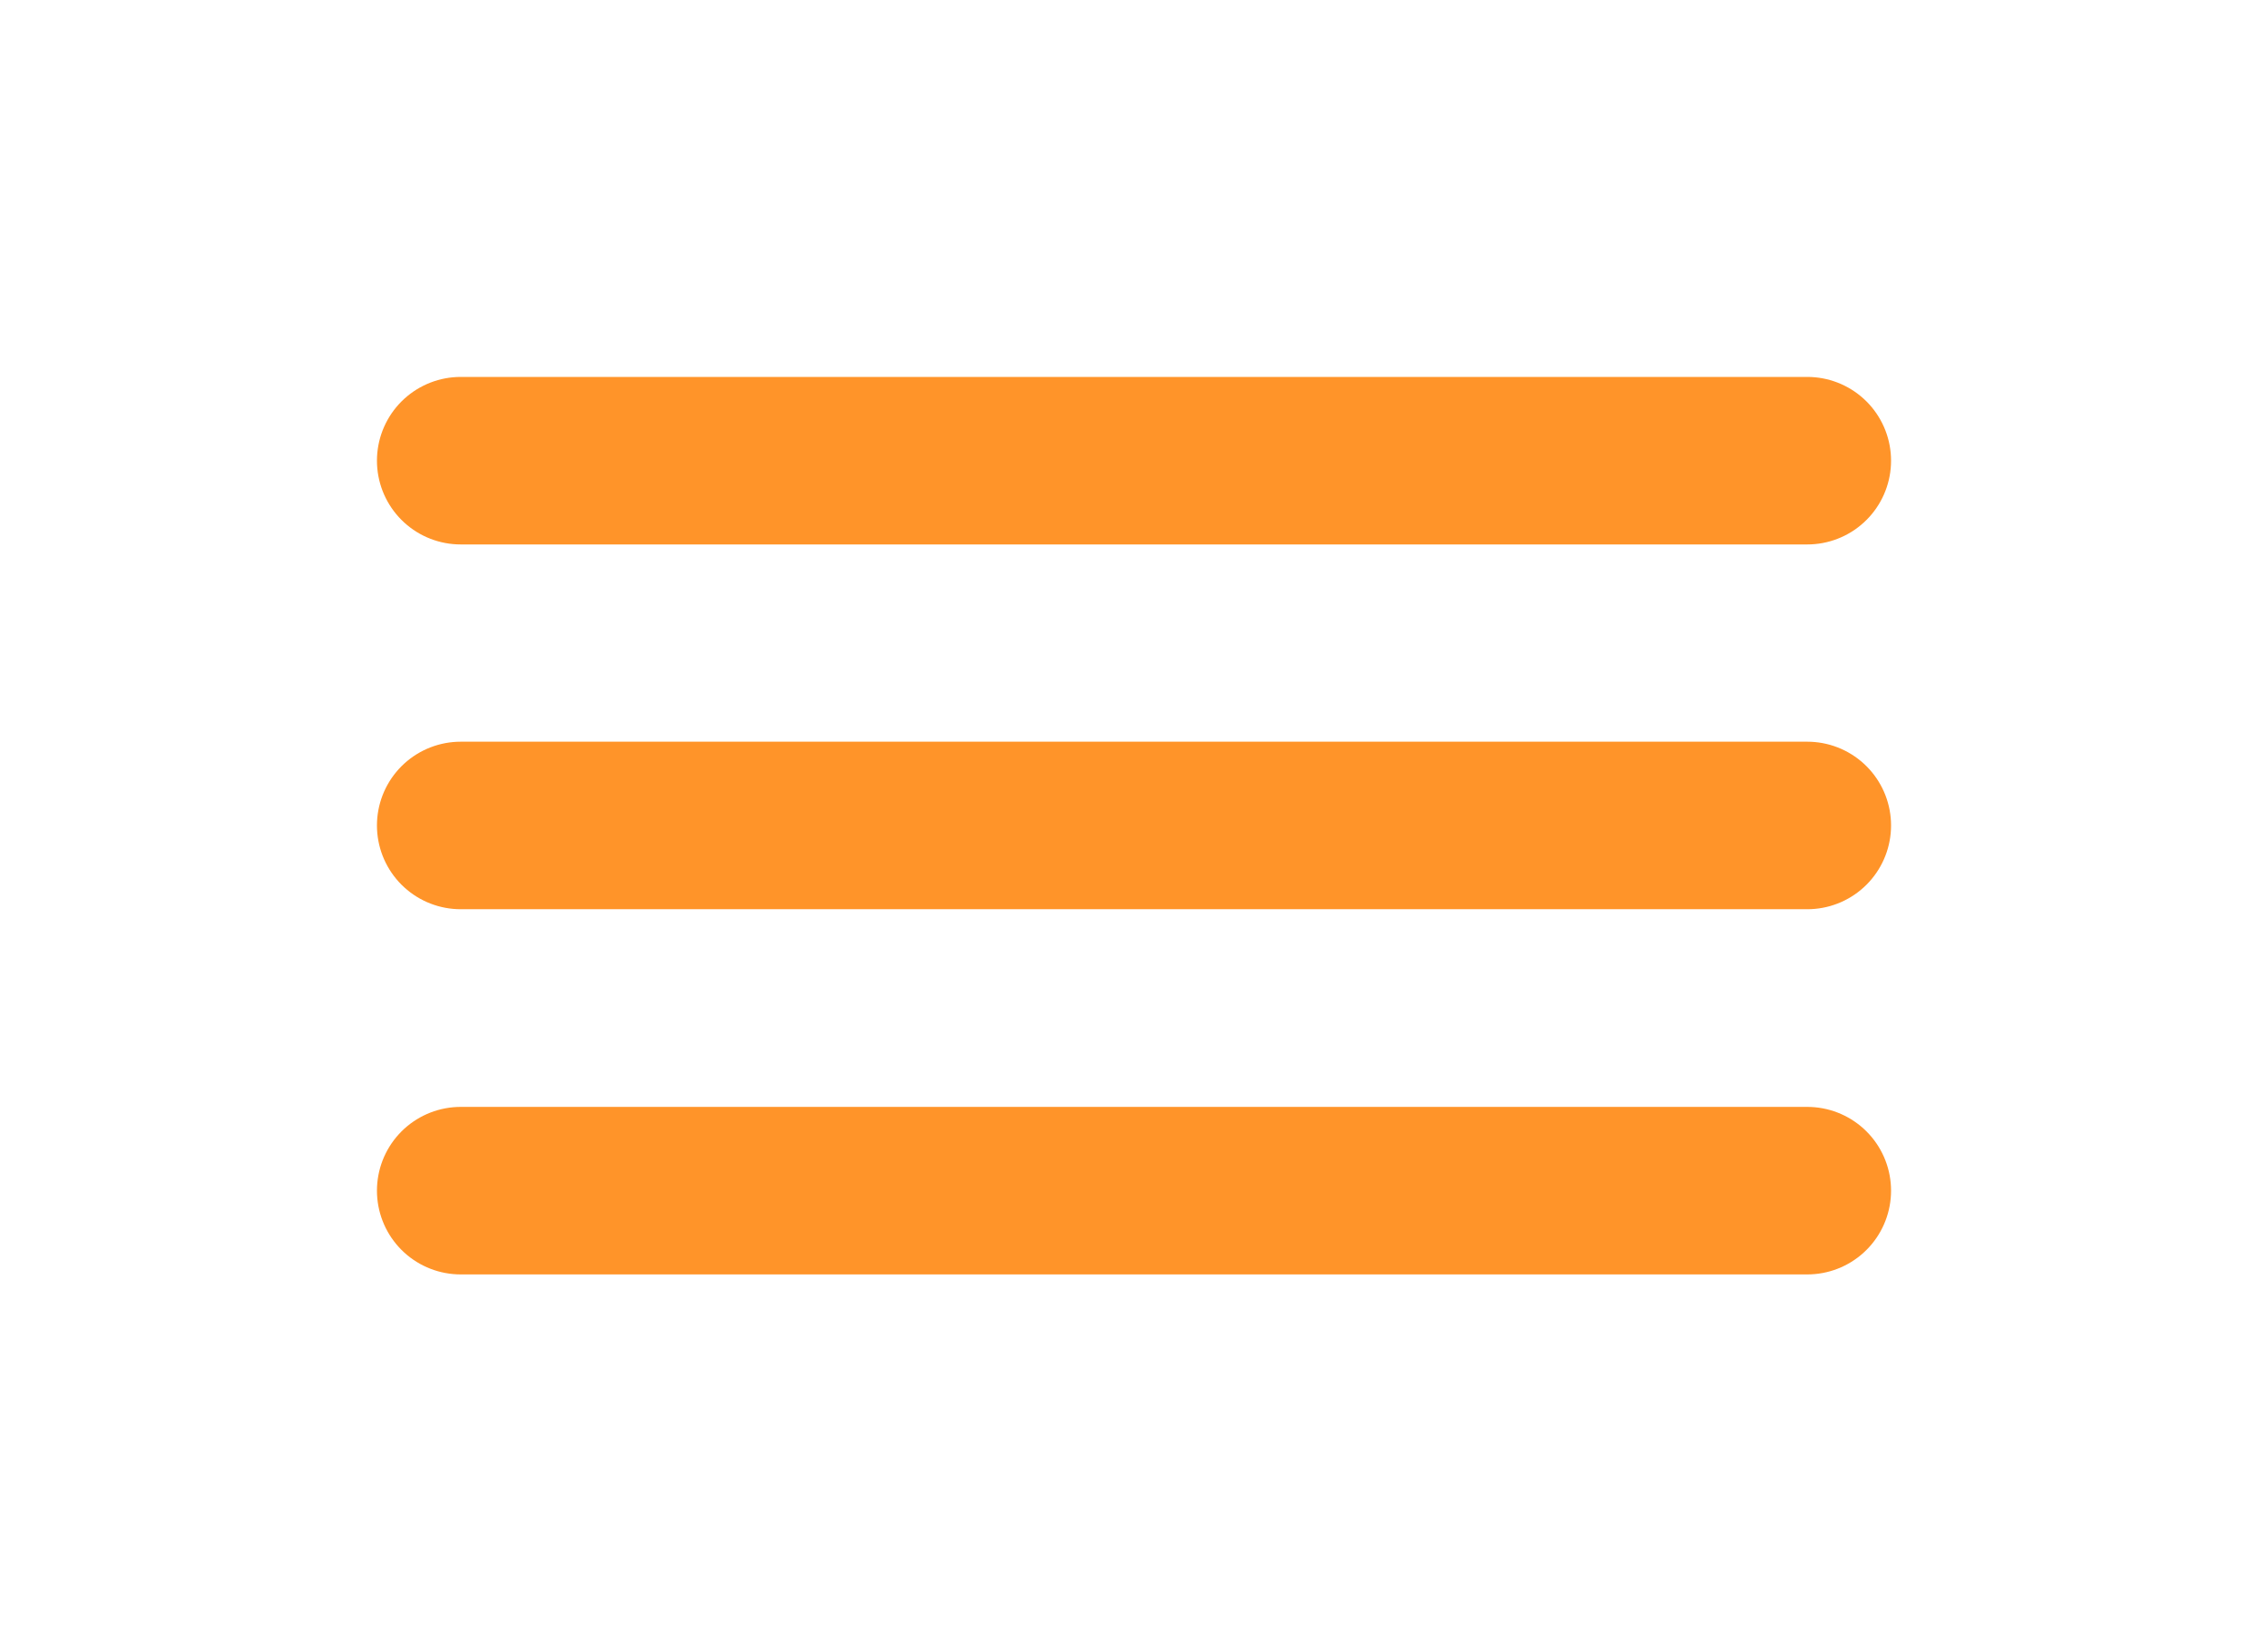 <svg xmlns="http://www.w3.org/2000/svg" xmlns:xlink="http://www.w3.org/1999/xlink" width="54.151" height="39.428" viewBox="0 0 54.151 39.428"><defs><filter id="a" x="0" y="0" width="54.151" height="22" filterUnits="userSpaceOnUse"><feOffset dy="3" input="SourceAlpha"/><feGaussianBlur stdDeviation="3" result="b"/><feFlood flood-opacity="0.161"/><feComposite operator="in" in2="b"/><feComposite in="SourceGraphic"/></filter><filter id="c" x="0" y="8.714" width="54.151" height="22" filterUnits="userSpaceOnUse"><feOffset dy="3" input="SourceAlpha"/><feGaussianBlur stdDeviation="3" result="d"/><feFlood flood-opacity="0.161"/><feComposite operator="in" in2="d"/><feComposite in="SourceGraphic"/></filter><filter id="e" x="0" y="17.428" width="54.151" height="22" filterUnits="userSpaceOnUse"><feOffset dy="3" input="SourceAlpha"/><feGaussianBlur stdDeviation="3" result="f"/><feFlood flood-opacity="0.161"/><feComposite operator="in" in2="f"/><feComposite in="SourceGraphic"/></filter></defs><g transform="translate(-140.5 -85.5)"><g transform="matrix(1, 0, 0, 1, 140.5, 85.5)" filter="url(#a)"><line x2="32.151" transform="translate(11 8)" fill="rgba(0,0,0,0)" stroke="#ff9429" stroke-linecap="round" stroke-width="4"/></g><g transform="matrix(1, 0, 0, 1, 140.5, 85.5)" filter="url(#c)"><line x2="32.151" transform="translate(11 16.71)" fill="rgba(0,0,0,0)" stroke="#ff9429" stroke-linecap="round" stroke-width="4"/></g><g transform="matrix(1, 0, 0, 1, 140.5, 85.5)" filter="url(#e)"><line x2="32.151" transform="translate(11 25.43)" fill="rgba(0,0,0,0)" stroke="#ff9429" stroke-linecap="round" stroke-width="4"/></g></g></svg>